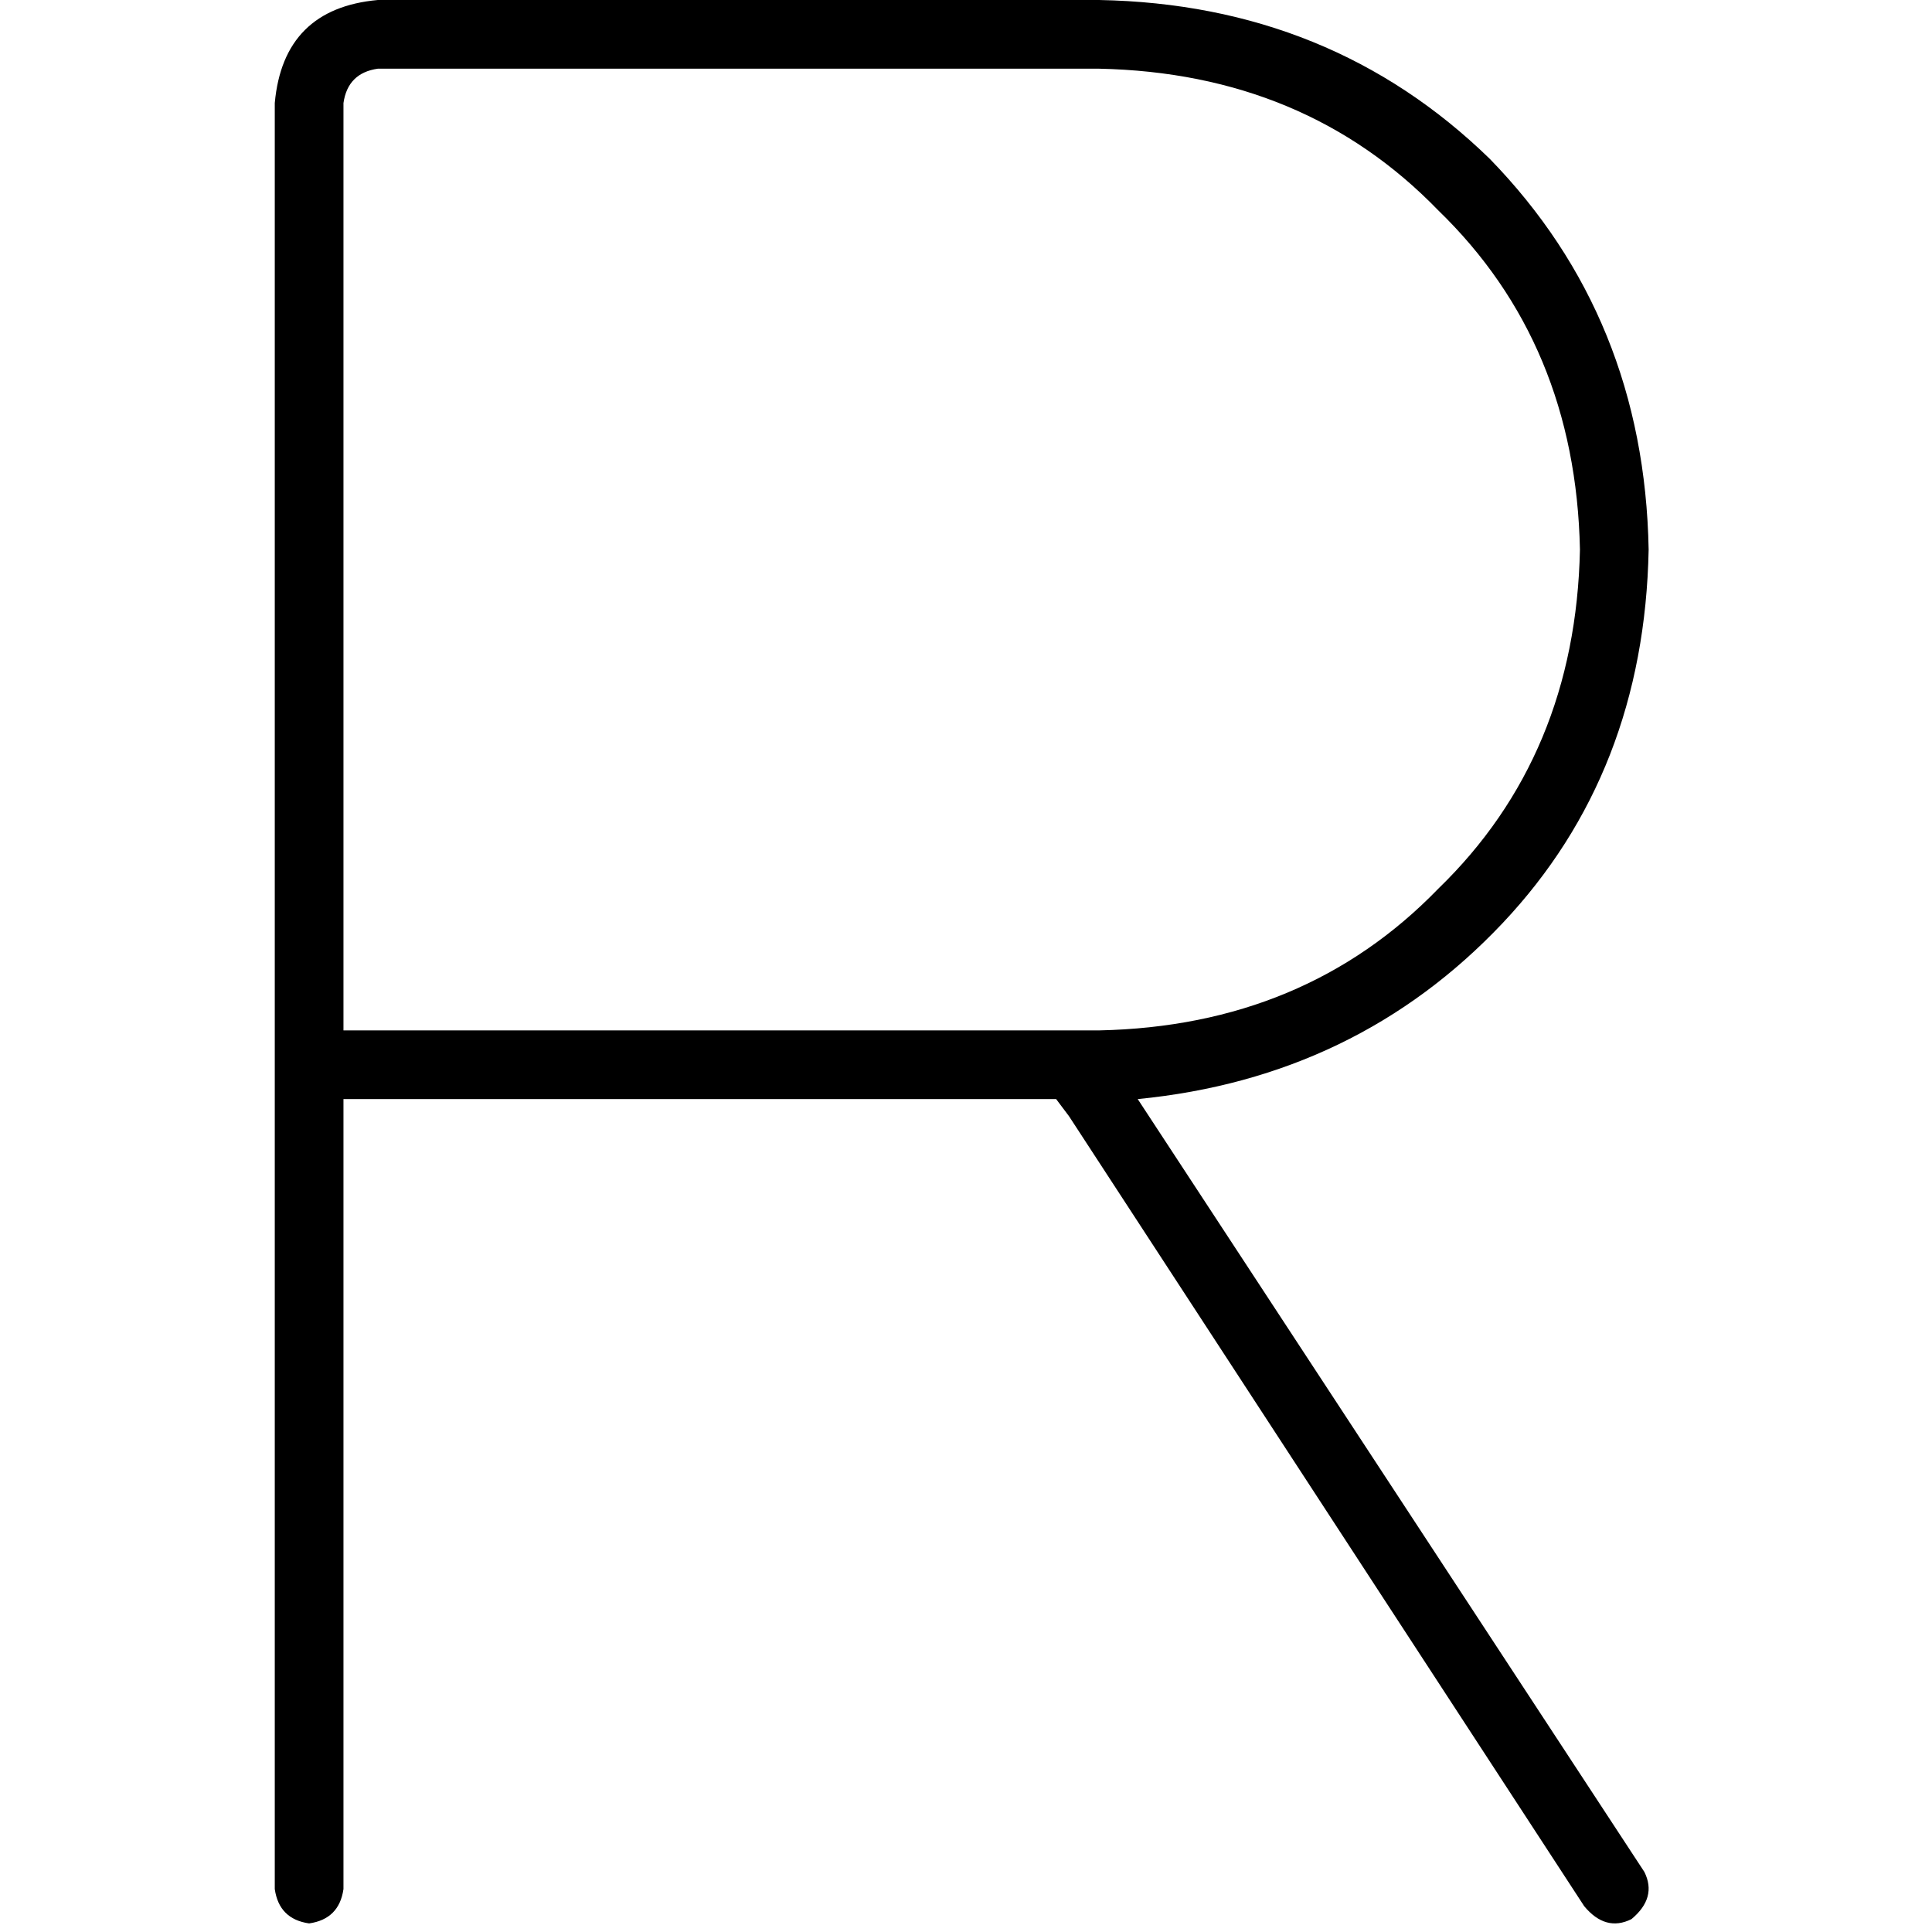 <svg xmlns="http://www.w3.org/2000/svg" viewBox="0 0 512 512">
  <path d="M 100.124 0 Q 75.093 2.276 72.818 27.307 L 72.818 282.169 L 72.818 500.622 Q 73.956 508.587 81.92 509.724 Q 89.884 508.587 91.022 500.622 L 91.022 291.271 L 273.067 291.271 L 279.893 291.271 L 283.307 295.822 L 419.84 505.173 Q 425.529 512 432.356 508.587 Q 439.182 502.898 435.769 496.071 L 301.511 291.271 Q 359.538 285.582 398.222 244.622 Q 435.769 204.8 436.907 145.636 Q 435.769 84.196 394.809 42.098 Q 352.711 1.138 291.271 0 L 100.124 0 L 100.124 0 Z M 273.067 273.067 L 91.022 273.067 L 91.022 27.307 Q 92.16 19.342 100.124 18.204 L 291.271 18.204 Q 345.884 19.342 381.156 55.751 Q 417.564 91.022 418.702 145.636 Q 417.564 200.249 381.156 235.52 Q 345.884 271.929 291.271 273.067 L 273.067 273.067 L 273.067 273.067 Z" />
</svg>